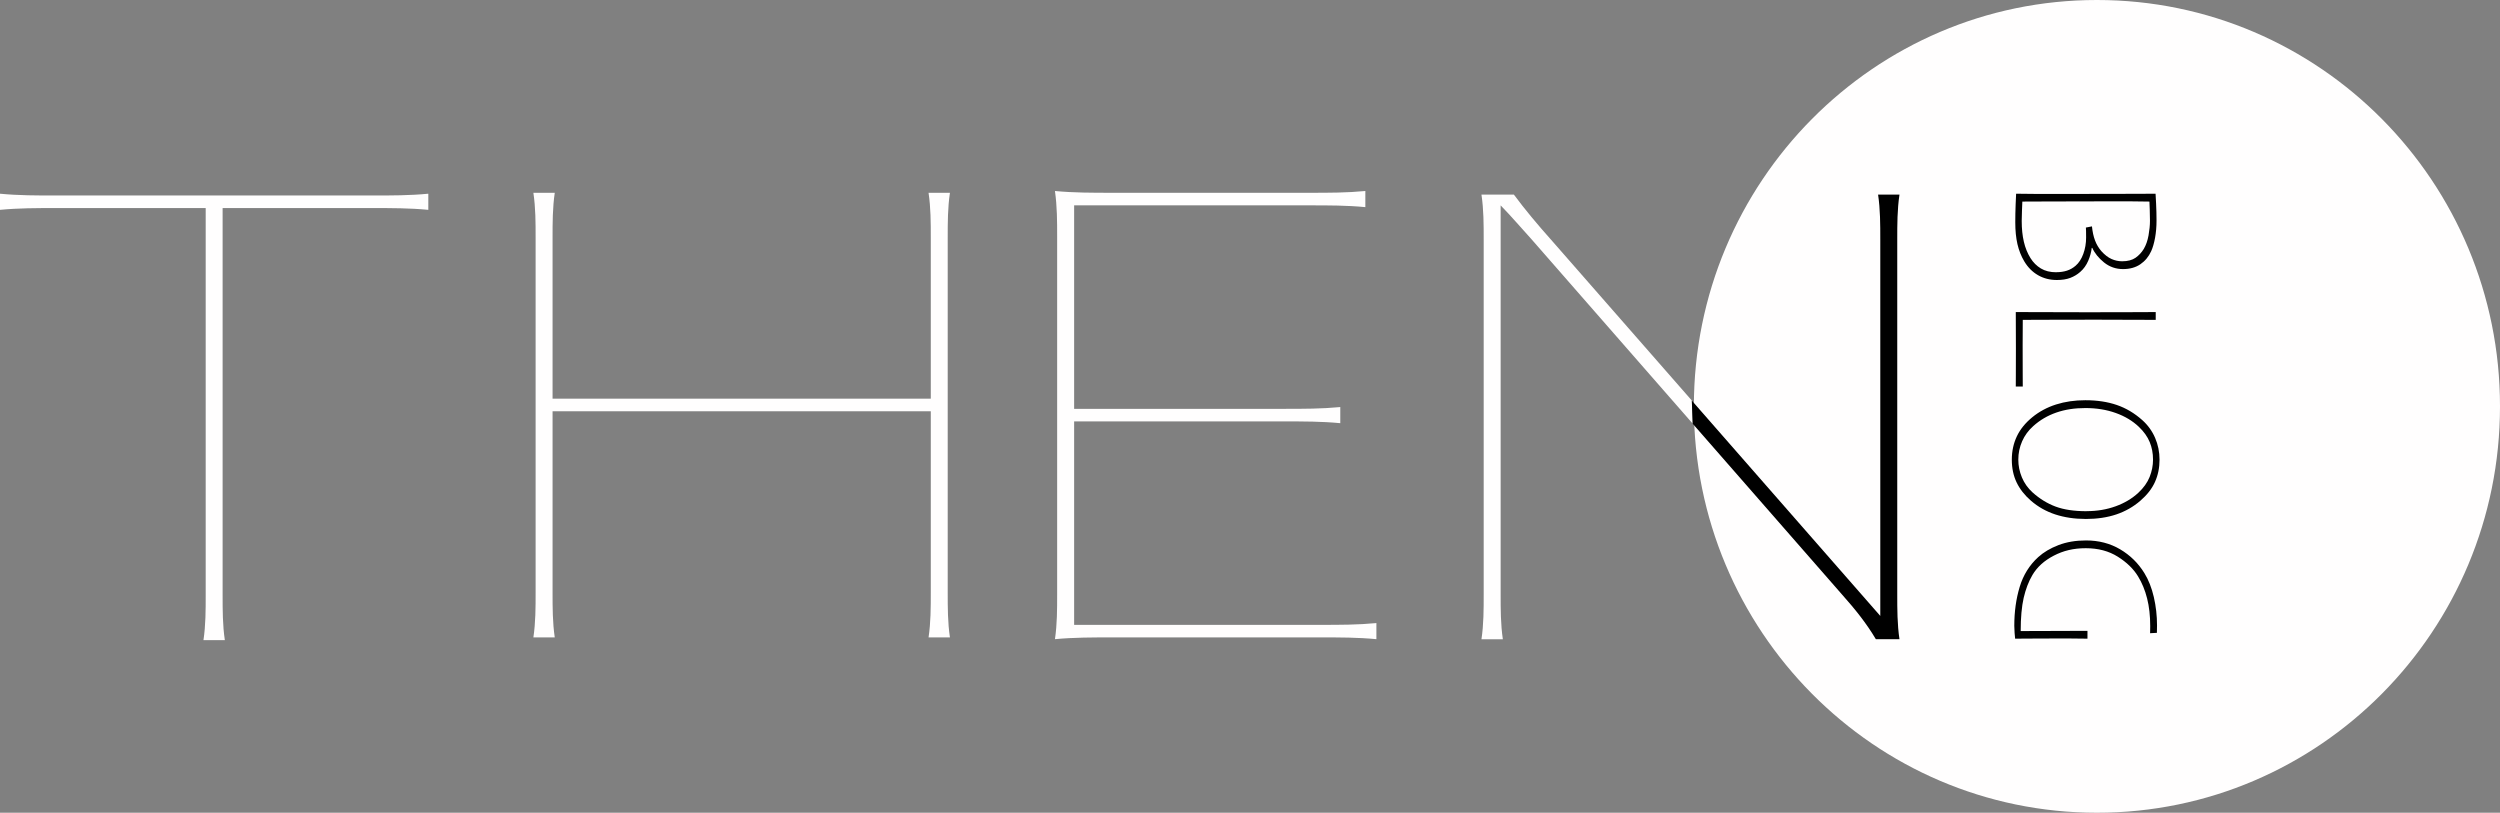 <svg width="526" height="171" viewBox="0 0 526 171" fill="none" xmlns="http://www.w3.org/2000/svg">
<rect x="0" y="0" width="526" height="171" fill="#808080" stroke="none"/>
<g clip-path="url(#clip0_348_477)">
<path d="M441.196 171C488.032 171 526 132.72 526 85.5C526 38.28 488.032 0 441.196 0C394.359 0 356.391 38.28 356.391 85.5C356.391 132.72 394.359 171 441.196 171Z" fill="#FFFEFE"/>
<path d="M432.758 58.912C431.287 58.912 429.965 58.571 428.794 57.895C427.622 57.218 426.658 56.247 425.91 54.994C425.246 53.884 424.771 52.67 424.465 51.344C424.165 50.019 424.015 48.502 424.015 46.789C424.015 45.529 424.041 44.249 424.093 42.943C424.146 41.637 424.178 40.909 424.191 40.758C427.01 40.797 429.672 40.817 432.179 40.81C434.679 40.804 437.074 40.797 439.346 40.797C443.662 40.797 447.08 40.791 449.599 40.778C452.119 40.764 453.427 40.758 453.531 40.758C453.544 40.935 453.583 41.624 453.642 42.832C453.7 44.033 453.733 45.221 453.733 46.383C453.733 47.695 453.629 48.909 453.427 50.032C453.219 51.154 452.952 52.093 452.613 52.841C452.086 54.002 451.324 54.921 450.335 55.597C449.345 56.273 448.128 56.615 446.689 56.615C445.179 56.615 443.845 56.149 442.692 55.223C441.54 54.291 440.713 53.267 440.212 52.145H440.101C440.01 53.005 439.769 53.911 439.366 54.856C438.962 55.801 438.402 56.589 437.68 57.212C437.061 57.757 436.358 58.177 435.577 58.472C434.789 58.767 433.858 58.912 432.771 58.912H432.758ZM432.647 57.271C433.487 57.271 434.236 57.16 434.893 56.943C435.557 56.726 436.156 56.385 436.697 55.919C437.387 55.328 437.934 54.501 438.324 53.425C438.721 52.349 438.917 51.2 438.917 49.966C438.917 49.421 438.917 48.968 438.904 48.614C438.897 48.26 438.884 48.01 438.871 47.879L440.147 47.63C440.264 48.778 440.479 49.769 440.798 50.603C441.11 51.436 441.56 52.184 442.126 52.841C442.829 53.622 443.545 54.173 444.268 54.495C444.99 54.816 445.739 54.974 446.501 54.974C447.672 54.974 448.61 54.724 449.313 54.239C450.016 53.747 450.595 53.123 451.051 52.375C451.52 51.581 451.852 50.629 452.053 49.526C452.249 48.417 452.353 47.393 452.353 46.448C452.353 45.844 452.34 45.07 452.307 44.112C452.275 43.153 452.255 42.589 452.242 42.412C450.101 42.372 447.575 42.353 444.671 42.359C441.768 42.366 439.769 42.372 438.682 42.372C436.156 42.372 433.377 42.379 430.33 42.392C427.283 42.405 425.675 42.412 425.5 42.412C425.487 42.674 425.461 43.318 425.422 44.348C425.382 45.378 425.369 46.094 425.369 46.494C425.369 48.122 425.519 49.579 425.819 50.865C426.118 52.152 426.587 53.3 427.218 54.311C427.791 55.23 428.52 55.952 429.399 56.483C430.278 57.015 431.359 57.284 432.634 57.284L432.647 57.271Z" fill="black"/>
<path d="M424.12 81.332C424.12 81.181 424.12 80.374 424.133 78.91C424.139 77.447 424.146 75.576 424.146 73.292C424.146 71.802 424.146 70.391 424.133 69.066C424.126 67.74 424.12 66.604 424.12 65.659C426.646 65.659 429.204 65.666 431.795 65.679C434.386 65.692 436.931 65.699 439.425 65.699C443.597 65.699 446.774 65.692 448.962 65.679C451.149 65.666 452.685 65.659 453.564 65.659V67.3C451.67 67.3 449.482 67.293 447.002 67.28C444.522 67.267 442.484 67.261 440.902 67.261C437.042 67.261 433.559 67.267 430.46 67.28C427.362 67.293 425.741 67.3 425.591 67.3C425.591 67.819 425.591 68.691 425.578 69.912C425.565 71.133 425.565 72.045 425.565 72.629C425.565 74.927 425.565 76.922 425.578 78.622C425.585 80.315 425.591 81.221 425.591 81.326H424.113L424.12 81.332Z" fill="black"/>
<path d="M438.812 109.187C436.475 109.187 434.347 108.865 432.426 108.235C430.506 107.605 428.8 106.64 427.316 105.354C425.962 104.179 424.953 102.886 424.289 101.488C423.618 100.084 423.286 98.495 423.286 96.717C423.286 94.938 423.638 93.31 424.334 91.827C425.031 90.344 426.118 88.998 427.583 87.797C429.048 86.596 430.727 85.697 432.602 85.1C434.483 84.502 436.534 84.207 438.767 84.207C441.234 84.207 443.441 84.542 445.387 85.211C447.334 85.881 449.111 86.944 450.732 88.388C451.923 89.451 452.822 90.705 453.44 92.142C454.059 93.579 454.365 95.102 454.365 96.717C454.365 98.423 454.046 99.985 453.408 101.403C452.77 102.821 451.748 104.133 450.335 105.354C448.864 106.627 447.184 107.585 445.29 108.229C443.395 108.872 441.234 109.193 438.812 109.193V109.187ZM439.034 107.546C441.221 107.546 443.252 107.205 445.134 106.522C447.015 105.84 448.603 104.888 449.912 103.674C451.012 102.65 451.8 101.541 452.281 100.353C452.757 99.165 452.997 97.944 452.997 96.704C452.997 95.365 452.763 94.131 452.294 93.002C451.826 91.873 451.071 90.81 450.022 89.812C448.701 88.552 447.08 87.581 445.153 86.891C443.226 86.202 441.11 85.854 438.786 85.854C436.462 85.854 434.477 86.169 432.654 86.799C430.825 87.43 429.21 88.381 427.798 89.648C426.769 90.567 425.988 91.63 425.454 92.851C424.92 94.065 424.653 95.352 424.653 96.71C424.653 97.983 424.901 99.224 425.402 100.431C425.903 101.639 426.658 102.702 427.667 103.621C429.152 104.947 430.76 105.938 432.504 106.588C434.249 107.238 436.423 107.559 439.034 107.559V107.546Z" fill="black"/>
<path d="M439.229 134.377C438.174 134.351 436.937 134.337 435.518 134.337H432.003C430.519 134.337 428.865 134.337 427.036 134.357C425.206 134.37 424.191 134.377 423.983 134.377C423.957 134.213 423.918 133.806 423.872 133.169C423.826 132.526 423.807 132.027 423.807 131.673C423.807 128.719 424.184 125.989 424.94 123.488C425.695 120.988 426.997 118.894 428.846 117.214C429.978 116.19 431.391 115.35 433.096 114.693C434.802 114.037 436.736 113.709 438.91 113.709C441.579 113.709 443.975 114.332 446.077 115.573C448.186 116.82 449.886 118.487 451.174 120.574C452.053 121.998 452.717 123.685 453.167 125.628C453.616 127.577 453.837 129.553 453.837 131.568C453.837 131.87 453.837 132.152 453.824 132.421C453.818 132.69 453.811 132.933 453.811 133.149L452.379 133.228C452.379 133.176 452.379 132.959 452.392 132.592C452.398 132.224 452.405 131.935 452.405 131.732C452.405 129.586 452.19 127.649 451.754 125.917C451.318 124.184 450.686 122.635 449.846 121.27C448.89 119.695 447.47 118.316 445.582 117.128C443.695 115.941 441.455 115.343 438.851 115.343C436.247 115.343 434.125 115.868 432.114 116.912C430.102 117.955 428.605 119.314 427.622 120.981C426.814 122.359 426.203 123.967 425.779 125.799C425.363 127.63 425.154 129.953 425.154 132.775C425.389 132.775 426.801 132.775 429.392 132.762C431.983 132.756 435.251 132.743 439.203 132.729V134.37L439.229 134.377Z" fill="black"/>
<path d="M11.633 41.132C7.753 41.132 3.873 41.132 0 40.758V44.151C3.88 43.777 7.76 43.777 11.633 43.777H43.278V125.267C43.278 128.404 43.278 131.548 42.809 134.685H47.307C46.839 131.548 46.839 128.411 46.839 125.267V43.777H78.483C82.363 43.777 86.237 43.777 90.117 44.151V40.758C86.237 41.132 82.363 41.132 78.483 41.132H11.633Z" fill="#FFFEFE"/>
<path d="M199.867 40.567H195.368C195.837 43.705 195.837 46.842 195.837 49.986V83.885H116.26V49.986C116.26 46.849 116.26 43.705 116.722 40.567H112.224C112.693 43.705 112.693 46.842 112.693 49.986V124.696C112.693 127.833 112.693 130.977 112.224 134.114H116.722C116.26 130.977 116.26 127.839 116.26 124.696V86.524H195.837V124.696C195.837 127.833 195.837 130.977 195.368 134.114H199.867C199.398 130.977 199.398 127.839 199.398 124.696V49.986C199.398 46.849 199.398 43.705 199.867 40.567Z" fill="#FFFEFE"/>
<path d="M225.998 131.476V88.664H270.363C274.243 88.664 278.116 88.664 281.996 89.038V85.645C278.116 86.019 274.243 86.019 270.363 86.019H225.998V43.207H275.636C279.516 43.207 283.389 43.207 287.269 43.581V40.188C283.389 40.562 279.516 40.562 275.636 40.562H233.907C230.027 40.562 225.841 40.562 221.962 40.188C222.424 43.45 222.424 46.593 222.424 49.73V125.064C222.424 128.201 222.424 131.345 221.962 134.482C225.841 134.108 230.027 134.108 233.907 134.108H277.96C281.84 134.108 285.713 134.108 289.593 134.482V131.096C285.713 131.47 281.84 131.47 277.96 131.47H225.991L225.998 131.476Z" fill="#FFFEFE"/>
<path d="M326.276 50.367C323.483 47.229 320.847 44.086 318.523 40.948H311.7C312.169 44.086 312.169 47.223 312.169 50.367V125.077C312.169 128.214 312.169 131.358 311.7 134.495H316.199C315.736 131.358 315.736 128.22 315.736 125.077V43.213C318.06 45.595 320.079 47.984 322.253 50.367L356.156 89.149L355.968 84.279L326.282 50.367H326.276Z" fill="#FFFEFE"/>
<path d="M399.181 50.367C399.181 47.229 399.181 44.086 399.649 40.948H395.151C395.613 44.086 395.613 47.223 395.613 50.367V129.592L355.955 84.279L356.144 89.149L387.547 125.07C390.34 128.207 392.664 131.095 394.682 134.488H399.649C399.181 131.351 399.181 128.214 399.181 125.07V50.36V50.367Z" fill="black"/>
</g>
<defs>
<clipPath id="clip0_348_477">
<rect width="526" height="171" fill="white"/>
</clipPath>
</defs>
</svg>

